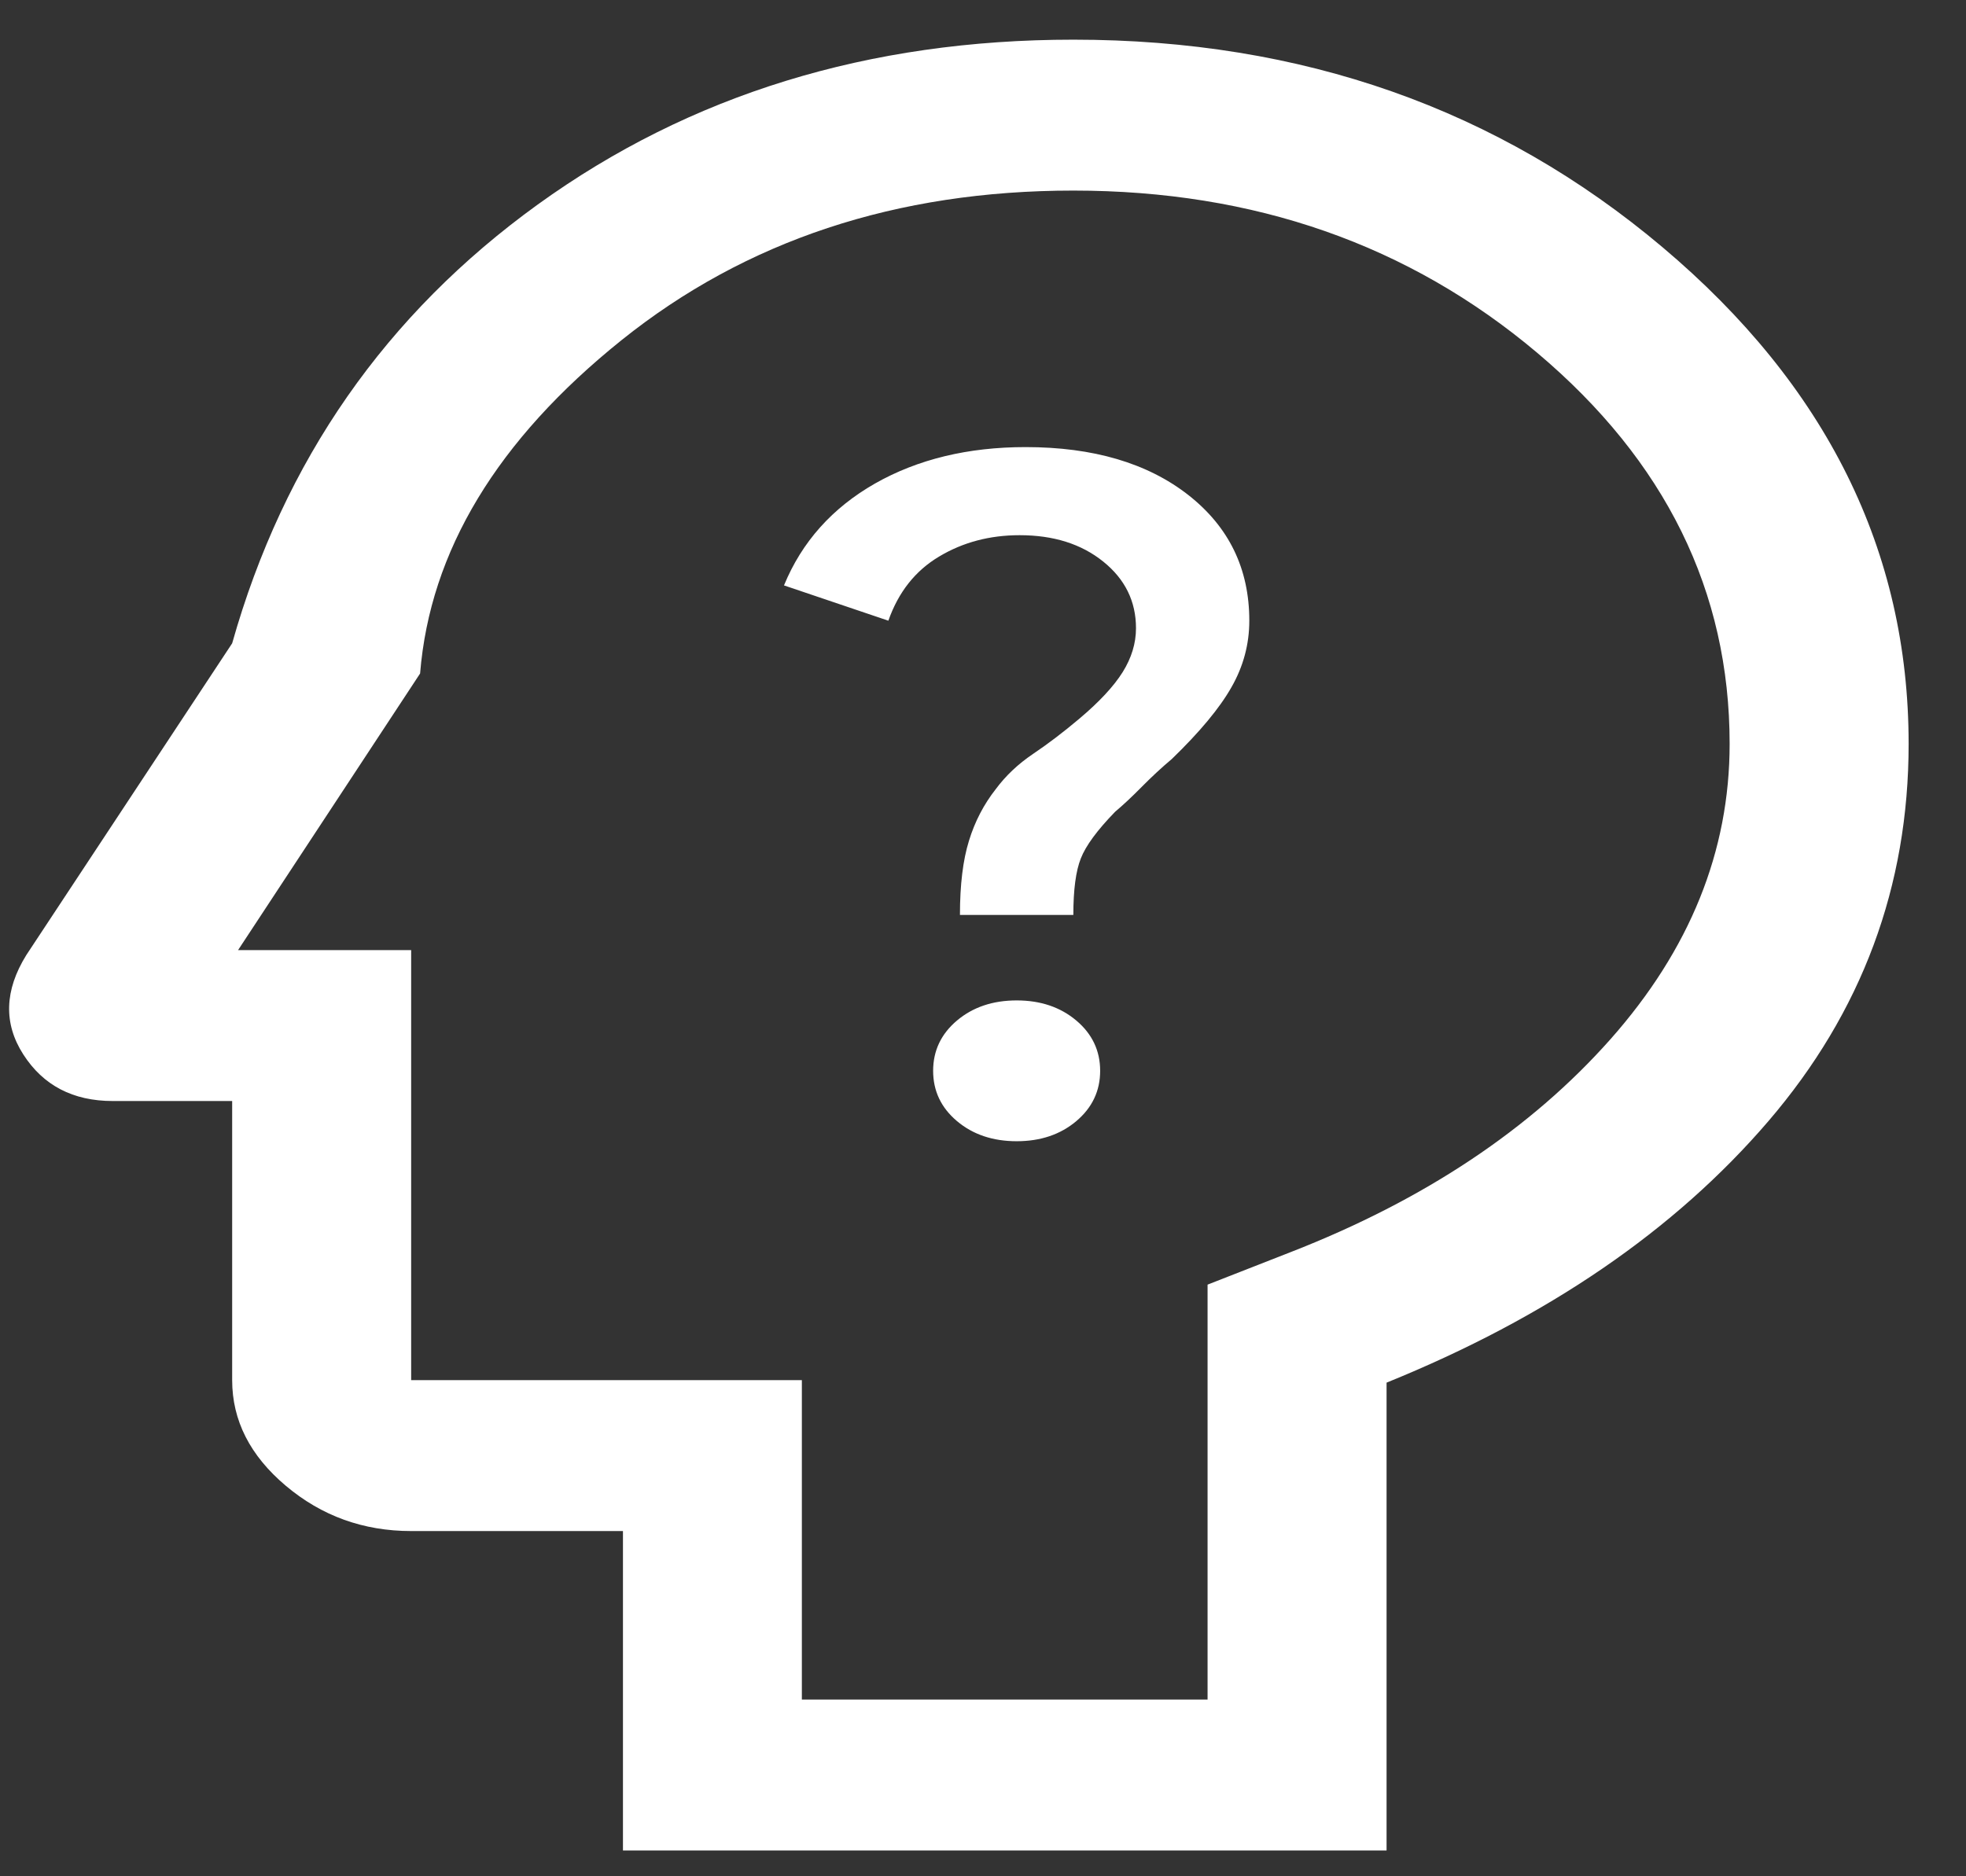 <svg width="22" height="21" viewBox="0 0 22 21" fill="none" xmlns="http://www.w3.org/2000/svg">
<rect x="0" y="0" width="22" height="21" fill="#333333" stroke="none"/>
<path d="M11.377 12.773C11.644 12.773 11.866 12.698 12.044 12.548C12.222 12.398 12.311 12.21 12.311 11.985C12.311 11.76 12.222 11.572 12.044 11.422C11.866 11.272 11.644 11.197 11.377 11.197C11.11 11.197 10.887 11.272 10.709 11.422C10.531 11.572 10.442 11.76 10.442 11.985C10.442 12.21 10.531 12.398 10.709 12.548C10.887 12.698 11.11 12.773 11.377 12.773ZM10.742 10.24H12.011C12.011 9.958 12.039 9.747 12.095 9.607C12.15 9.466 12.278 9.292 12.478 9.086C12.567 9.011 12.668 8.917 12.779 8.804C12.89 8.692 13.001 8.589 13.113 8.495C13.424 8.194 13.647 7.927 13.78 7.692C13.914 7.458 13.98 7.209 13.98 6.947C13.98 6.365 13.752 5.896 13.296 5.539C12.84 5.183 12.233 5.004 11.477 5.004C10.832 5.004 10.27 5.14 9.791 5.412C9.313 5.685 8.973 6.065 8.773 6.552L9.941 6.947C10.053 6.628 10.242 6.388 10.509 6.229C10.776 6.069 11.076 5.99 11.41 5.99C11.789 5.99 12.1 6.088 12.345 6.285C12.59 6.482 12.712 6.731 12.712 7.031C12.712 7.2 12.662 7.364 12.562 7.524C12.462 7.683 12.3 7.857 12.078 8.044C11.9 8.194 11.727 8.326 11.56 8.438C11.393 8.551 11.254 8.682 11.143 8.832C11.01 9.001 10.909 9.194 10.843 9.41C10.776 9.625 10.742 9.902 10.742 10.24ZM6.971 20.711V17.136H4.601C4.066 17.136 3.599 16.967 3.199 16.63C2.798 16.292 2.598 15.898 2.598 15.447V12.323H1.262C0.817 12.323 0.484 12.149 0.261 11.802C0.038 11.455 0.05 11.084 0.294 10.69L2.598 7.2C3.176 5.154 4.317 3.517 6.019 2.288C7.722 1.059 9.719 0.444 12.011 0.444C14.57 0.444 16.768 1.218 18.604 2.767C20.44 4.315 21.358 6.168 21.358 8.326C21.358 9.921 20.835 11.328 19.789 12.548C18.743 13.768 17.319 14.744 15.516 15.475V20.711H6.971ZM8.973 19.022H13.513V14.378L14.448 14.012C15.939 13.43 17.129 12.637 18.02 11.633C18.91 10.629 19.355 9.527 19.355 8.326C19.355 6.618 18.637 5.159 17.202 3.949C15.766 2.738 14.036 2.133 12.011 2.133C10.03 2.133 8.345 2.692 6.954 3.808C5.563 4.925 4.812 6.168 4.701 7.538L2.664 10.634H4.601V15.447H8.973V19.022Z" fill="white"/>
</svg>
